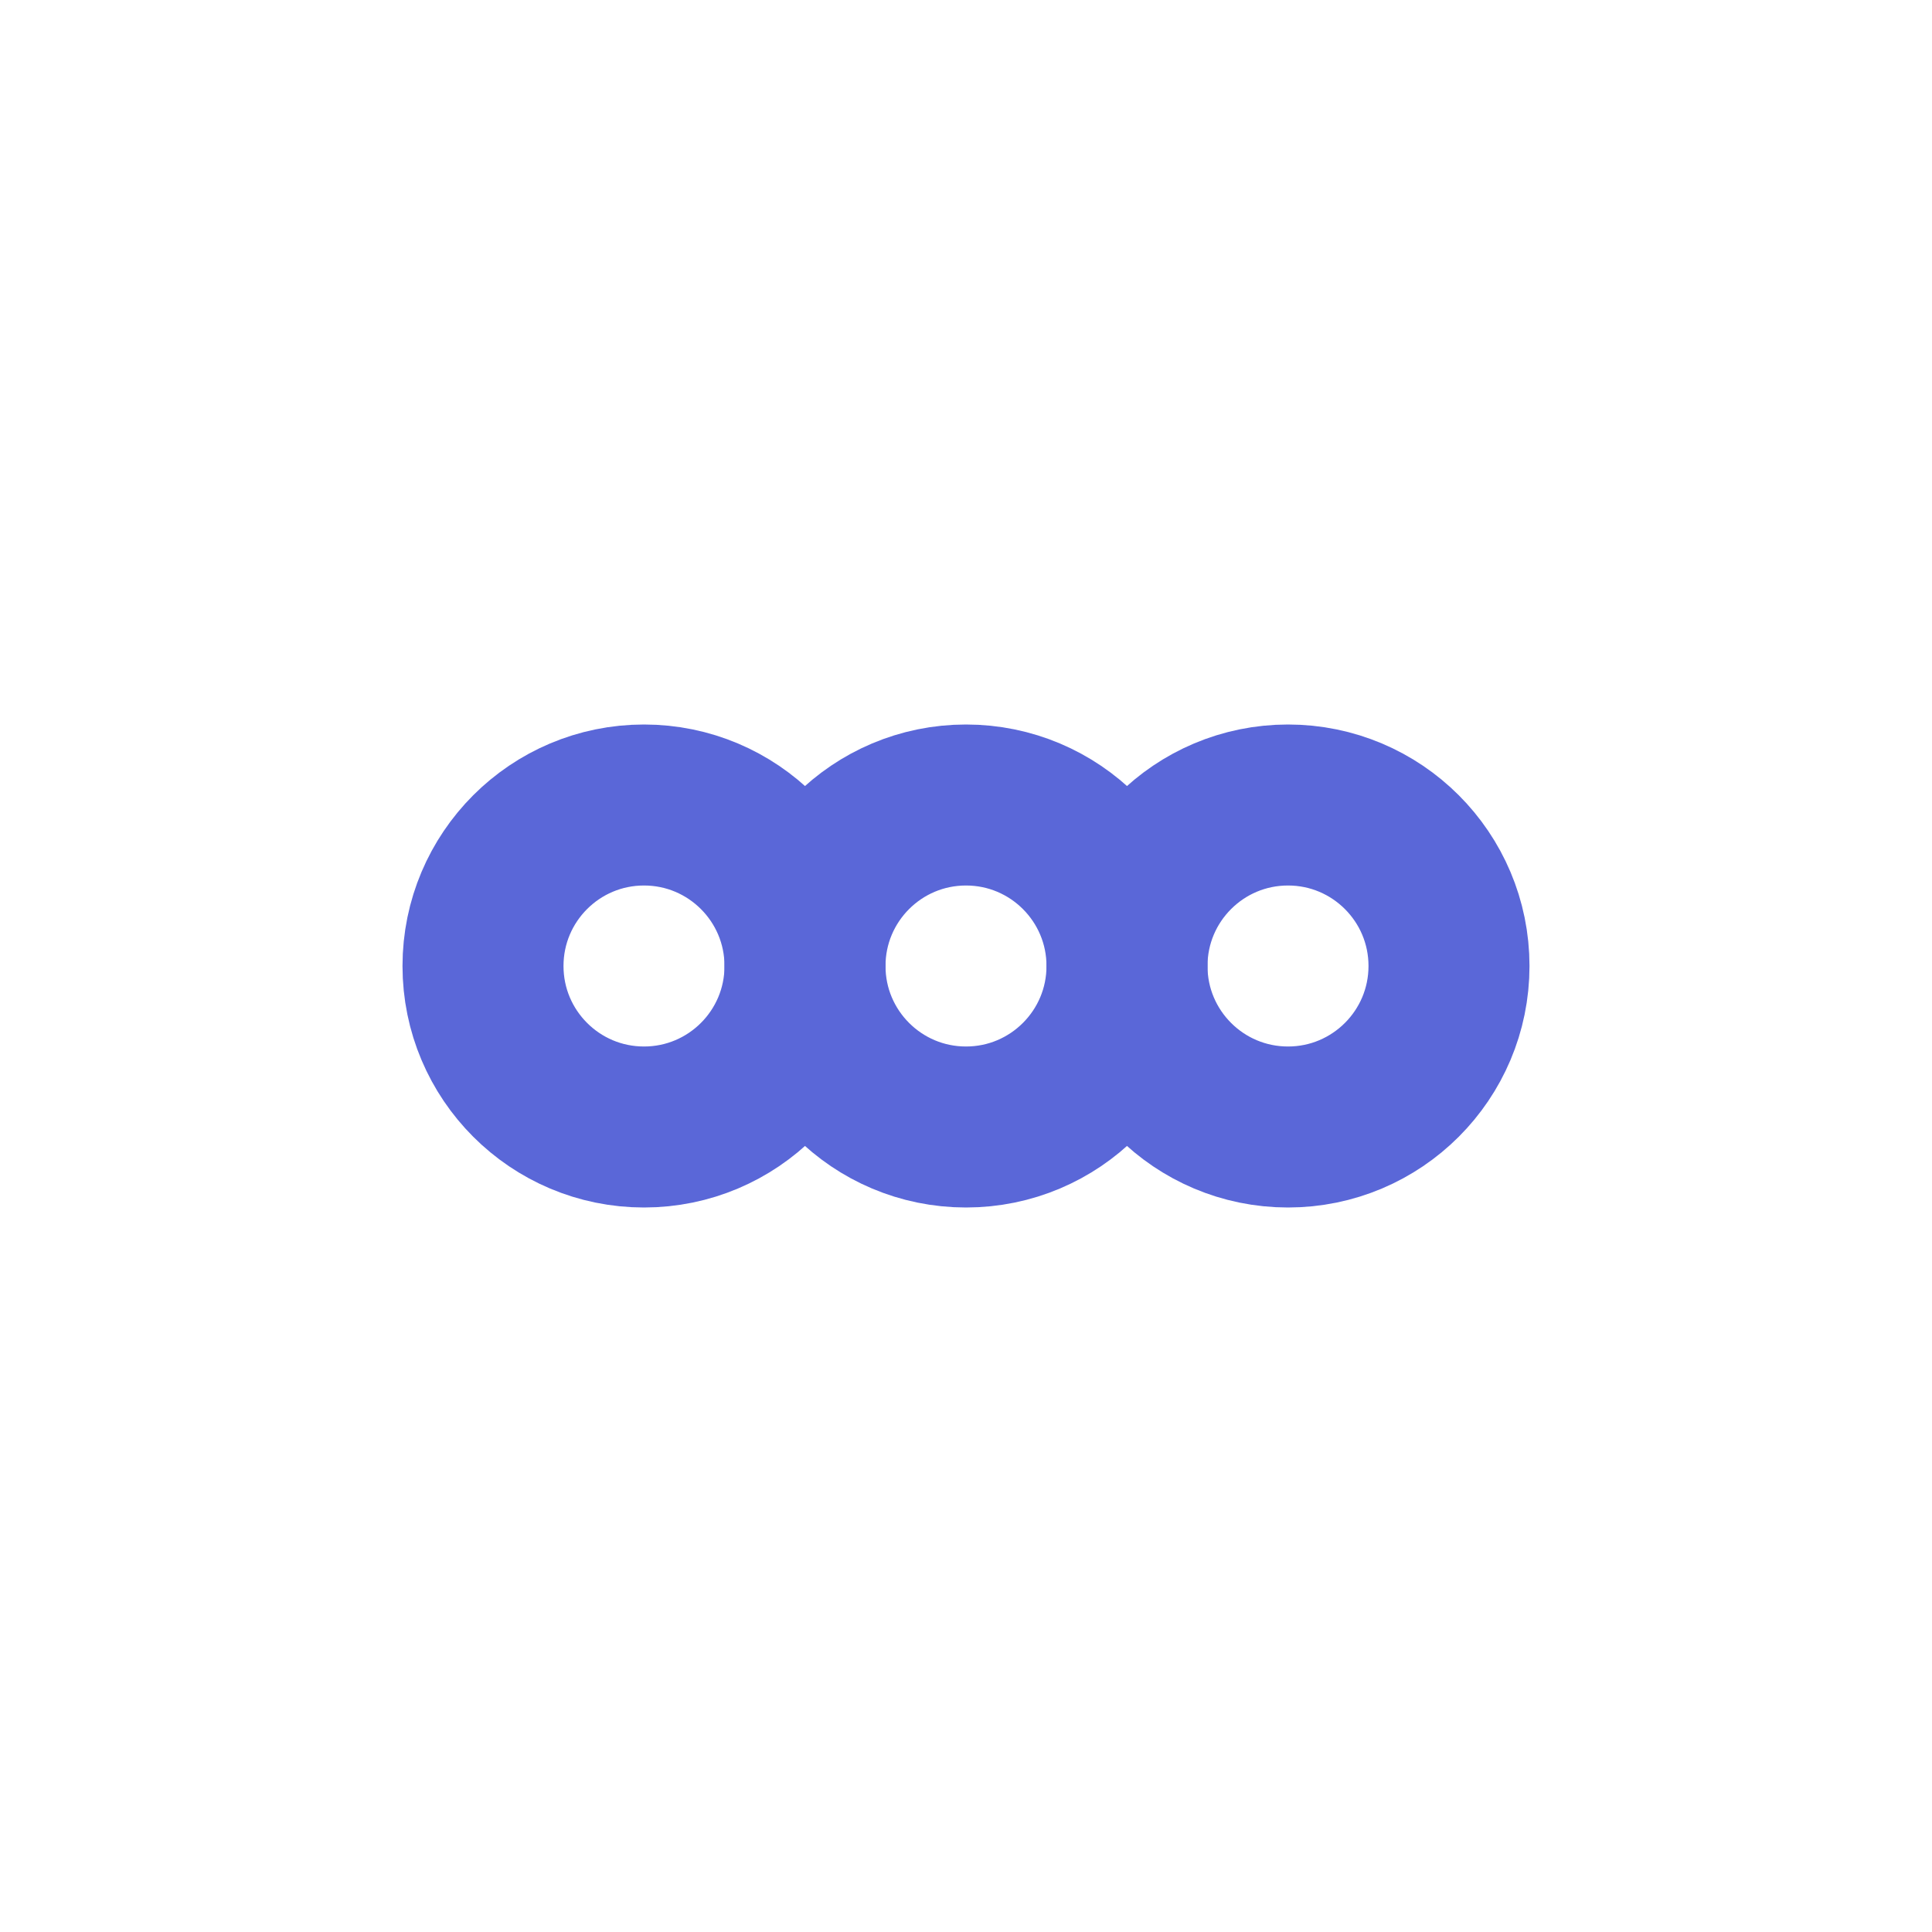 <?xml version="1.0" encoding="UTF-8"?>
<svg xmlns="http://www.w3.org/2000/svg" viewBox="0 0 24 24" fill="none" stroke="#5a67d8" stroke-width="2" stroke-linecap="round" stroke-linejoin="round">
    <circle cx="8" cy="12" r="2"></circle>
    <circle cx="16" cy="12" r="2"></circle>
    <circle cx="12" cy="12" r="2"></circle>
</svg>